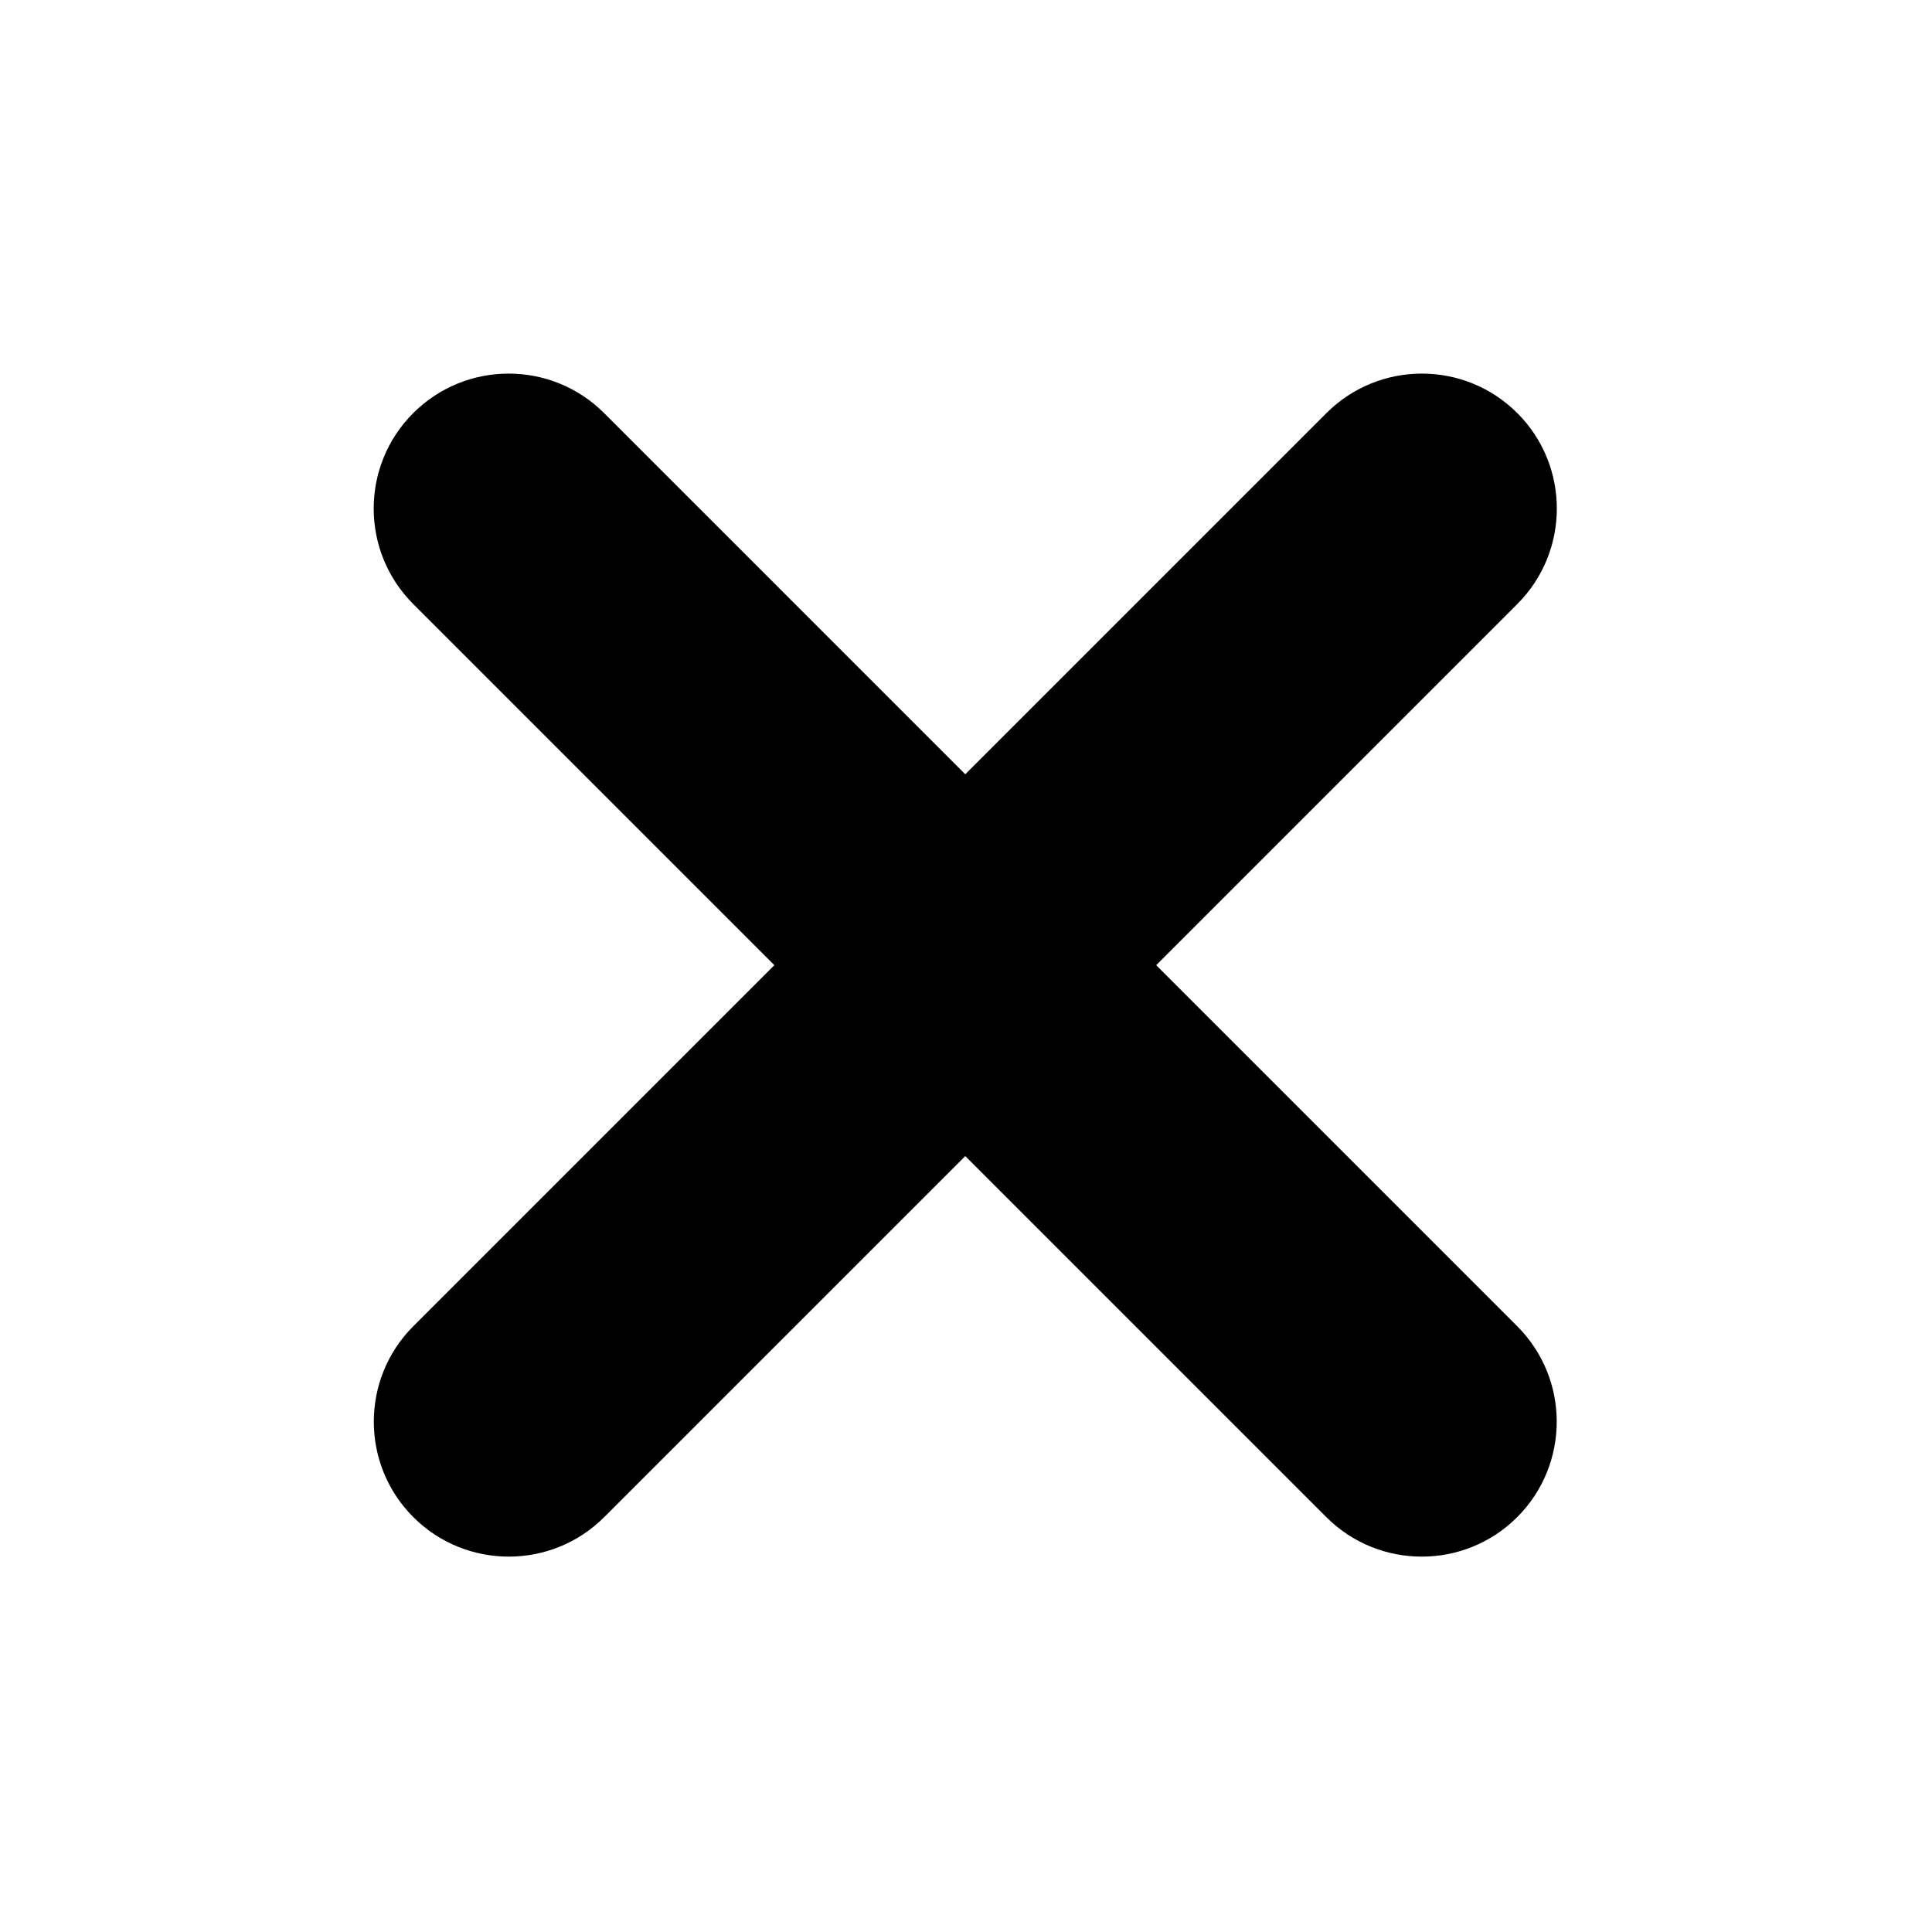 <?xml version="1.0" encoding="UTF-8" standalone="no"?>
<!DOCTYPE svg PUBLIC "-//W3C//DTD SVG 1.1//EN" "http://www.w3.org/Graphics/SVG/1.1/DTD/svg11.dtd">
<svg width="100%" height="100%" viewBox="0 0 788 788" version="1.1" xmlns="http://www.w3.org/2000/svg" xmlns:xlink="http://www.w3.org/1999/xlink" xml:space="preserve" xmlns:serif="http://www.serif.com/" style="fill-rule:evenodd;clip-rule:evenodd;stroke-linejoin:round;stroke-miterlimit:2;">
    <g transform="matrix(0.707,0.707,-0.707,0.707,244.285,-13.919)">
        <path d="M712.334,182.578C712.334,152.187 687.66,127.513 657.269,127.513L130.498,127.513C100.107,127.513 75.433,152.187 75.433,182.578C75.433,212.969 100.107,237.643 130.498,237.643L657.269,237.643C687.66,237.643 712.334,212.969 712.334,182.578Z"/>
    </g>
    <g transform="matrix(-0.707,0.707,0.707,0.707,543.116,-13.919)">
        <path d="M712.334,182.578C712.334,152.187 687.66,127.513 657.269,127.513L130.498,127.513C100.107,127.513 75.433,152.187 75.433,182.578C75.433,212.969 100.107,237.643 130.498,237.643L657.269,237.643C687.66,237.643 712.334,212.969 712.334,182.578Z"/>
    </g>
</svg>
